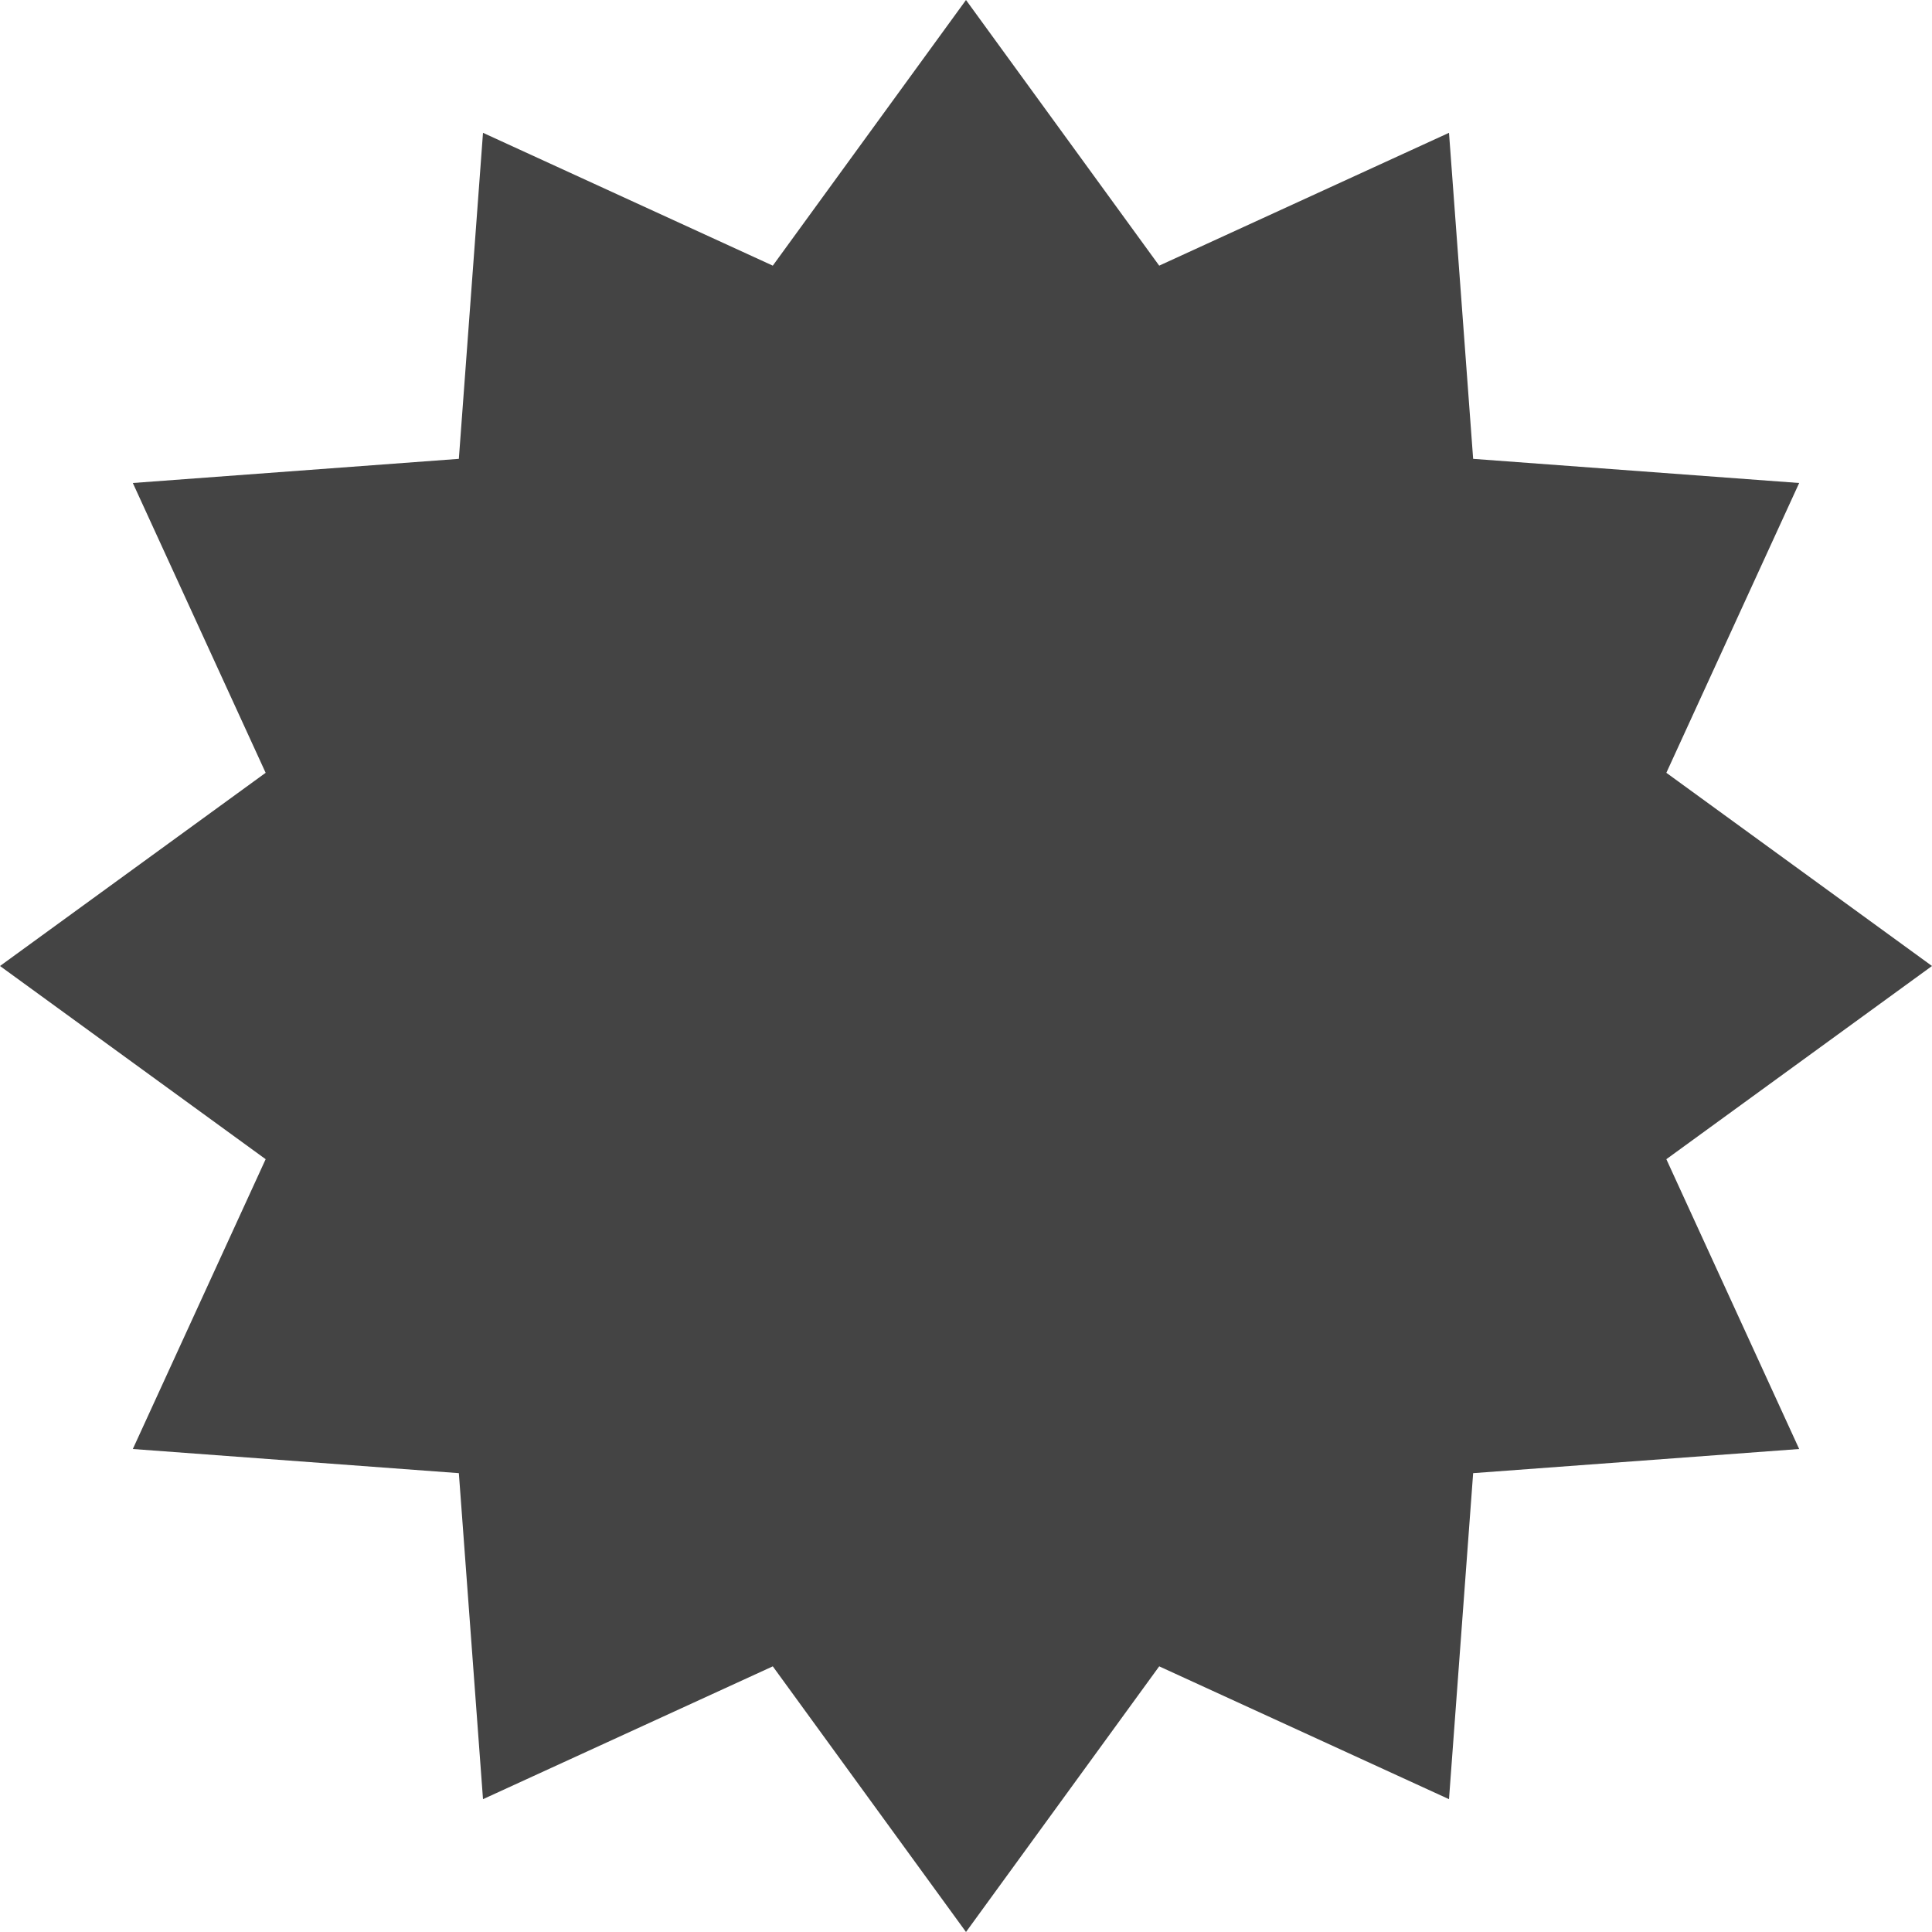 <?xml version="1.0" encoding="utf-8"?>
<!-- Generated by IcoMoon.io -->
<!DOCTYPE svg PUBLIC "-//W3C//DTD SVG 1.1//EN" "http://www.w3.org/Graphics/SVG/1.1/DTD/svg11.dtd">
<svg version="1.1" xmlns="http://www.w3.org/2000/svg" xmlns:xlink="http://www.w3.org/1999/xlink" width="64" height="64" viewBox="0 0 64 64">
<path fill="#444444" d="M64 32l-8.8-6.4 4.4-9.6-10.8-0.8-0.8-10.8-9.6 4.4-6.4-8.8-6.4 8.8-9.6-4.4-0.8 10.8-10.8 0.8 4.4 9.6-8.8 6.4 8.8 6.4-4.4 9.6 10.8 0.8 0.8 10.8 9.6-4.4 6.4 8.8 6.4-8.8 9.6 4.4 0.8-10.8 10.8-0.8-4.4-9.6 8.8-6.4z"></path>
</svg>
